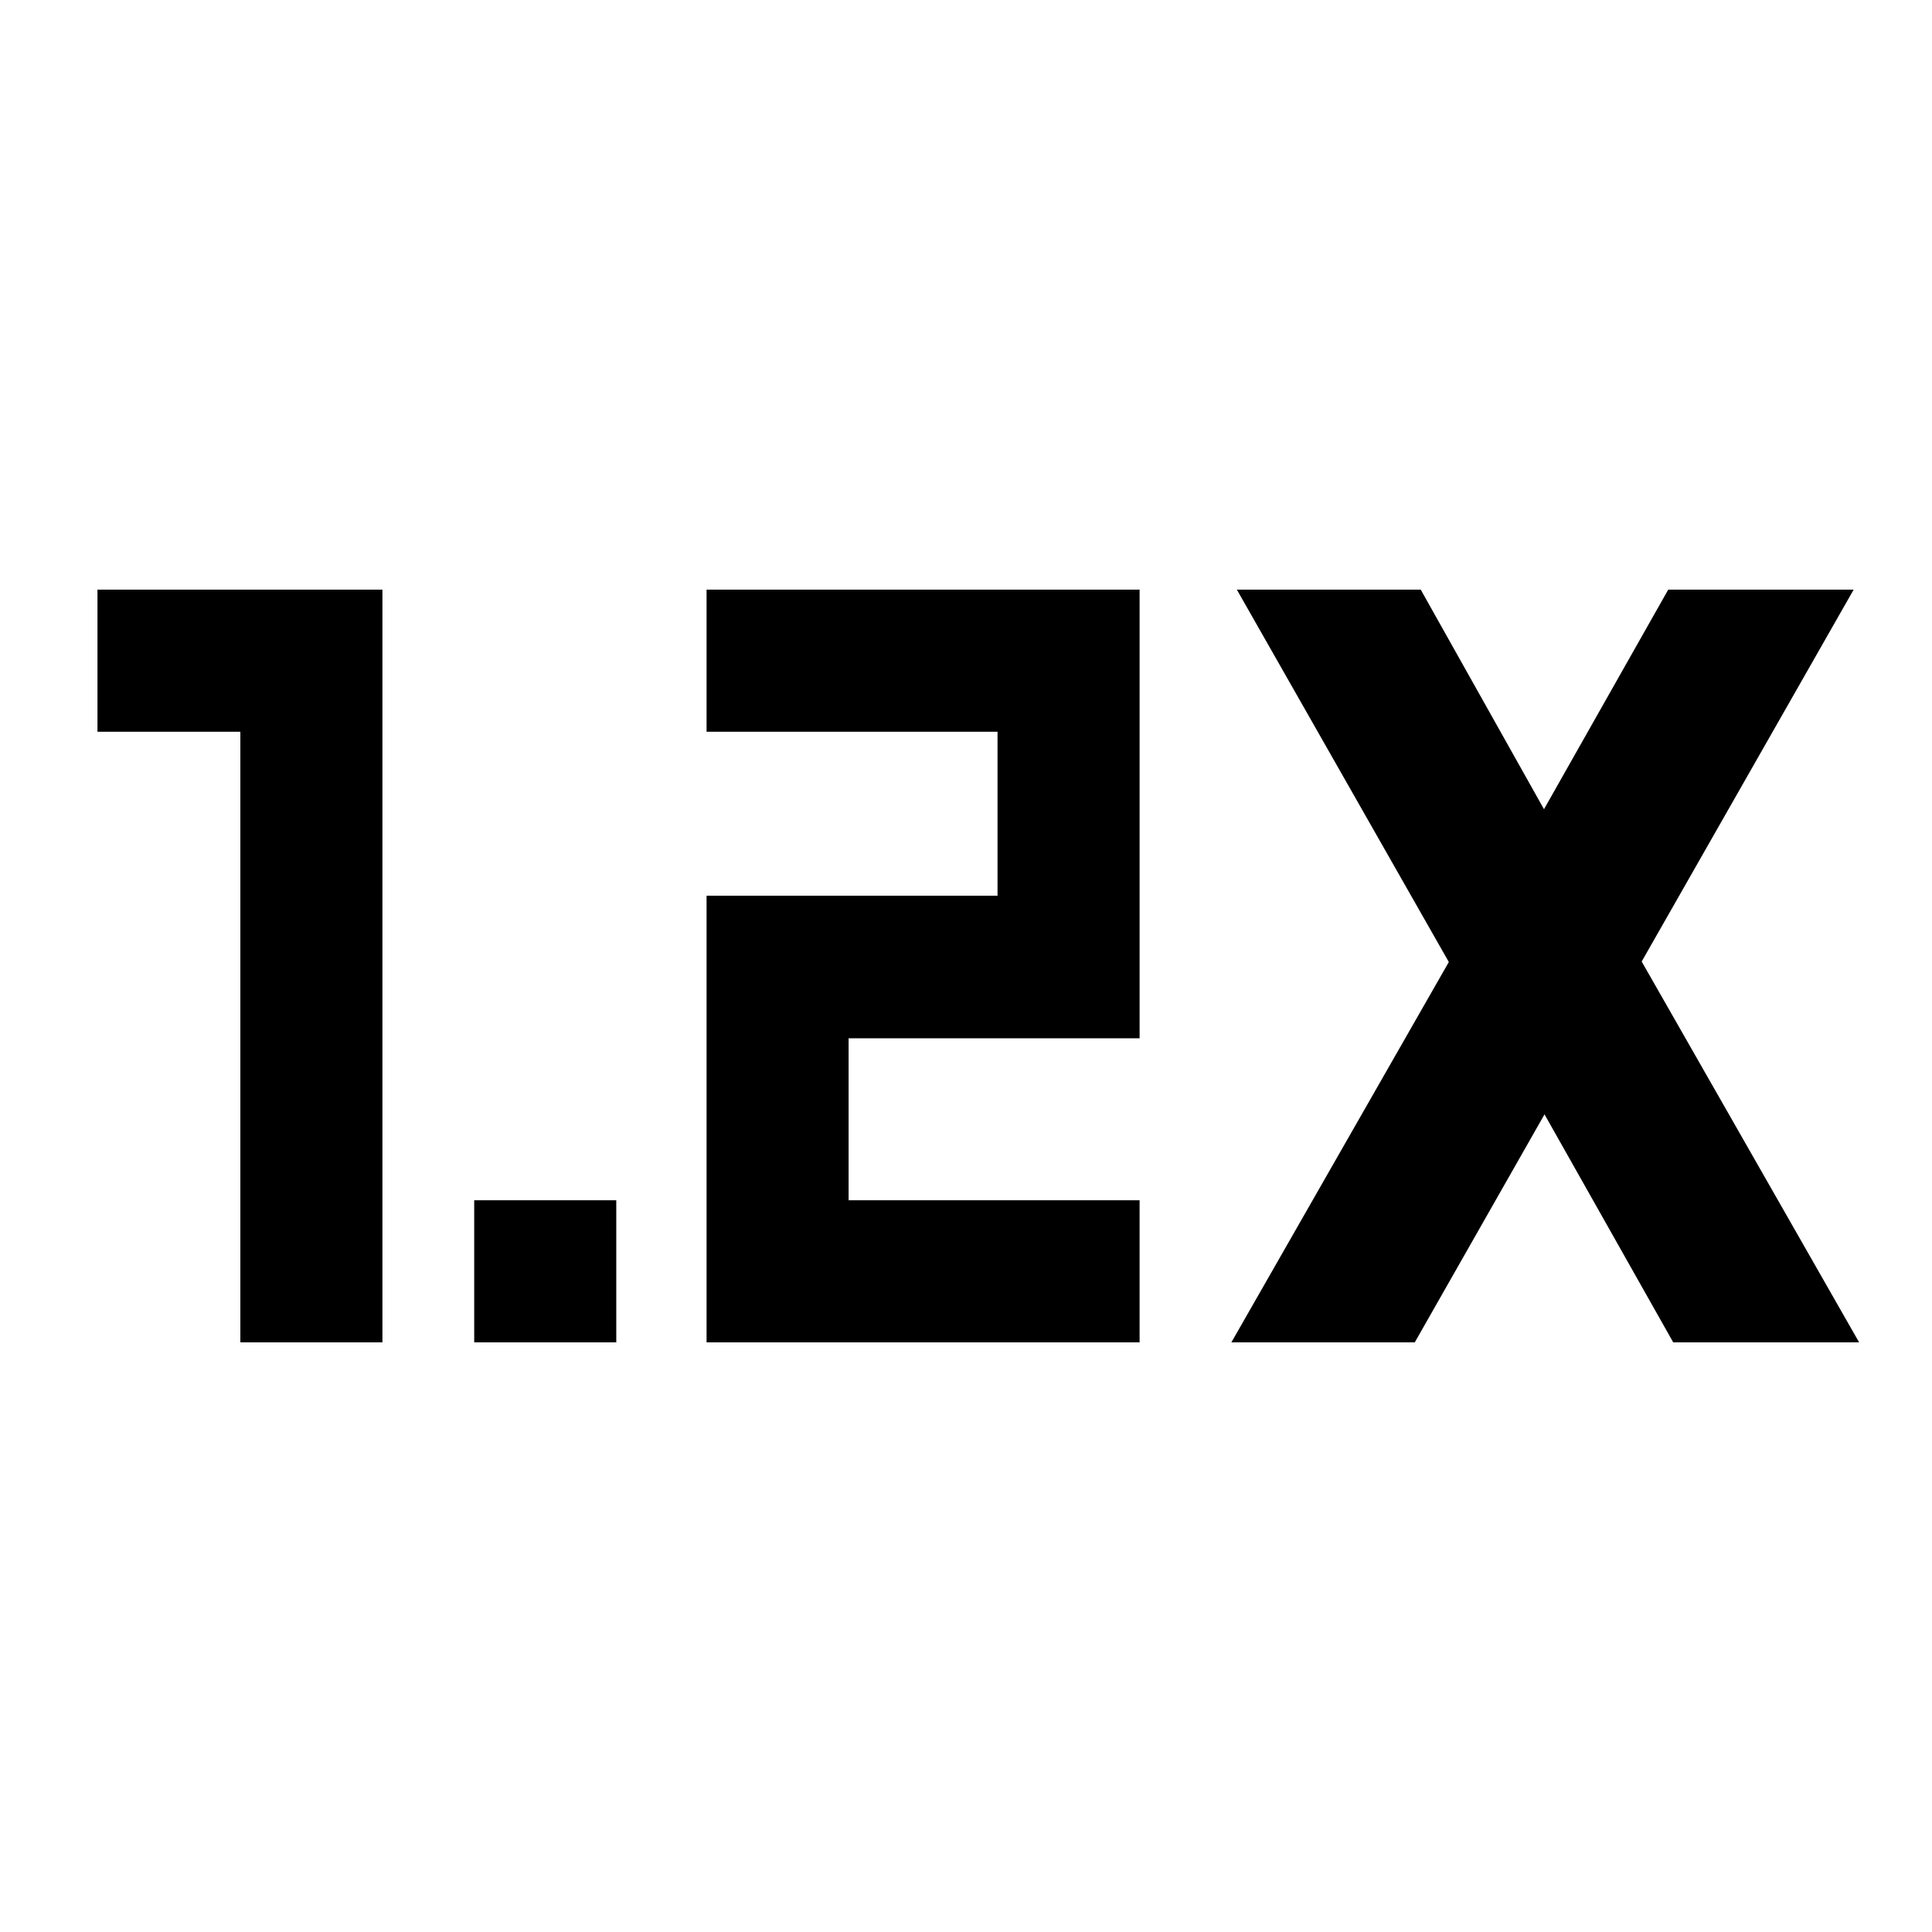 <svg xmlns="http://www.w3.org/2000/svg" height="20" viewBox="0 -960 960 960" width="20"><path d="M235.63-293v-70.59h70.59V-293h-70.59Zm115.46 0v-221.91h144.58v-81.5H351.09V-667h215.17v222.91H421.67v80.5h144.59V-293H351.09Zm-231.66 0v-303.41h-71V-667h141.59v374h-70.59Zm492.44 0 108.04-188.98L614.59-667h91.37l61.24 109.09L828.93-667h92.14L815.74-482.22 923.78-293h-92.37l-63.95-113.28L703-293h-91.13Z"/></svg>